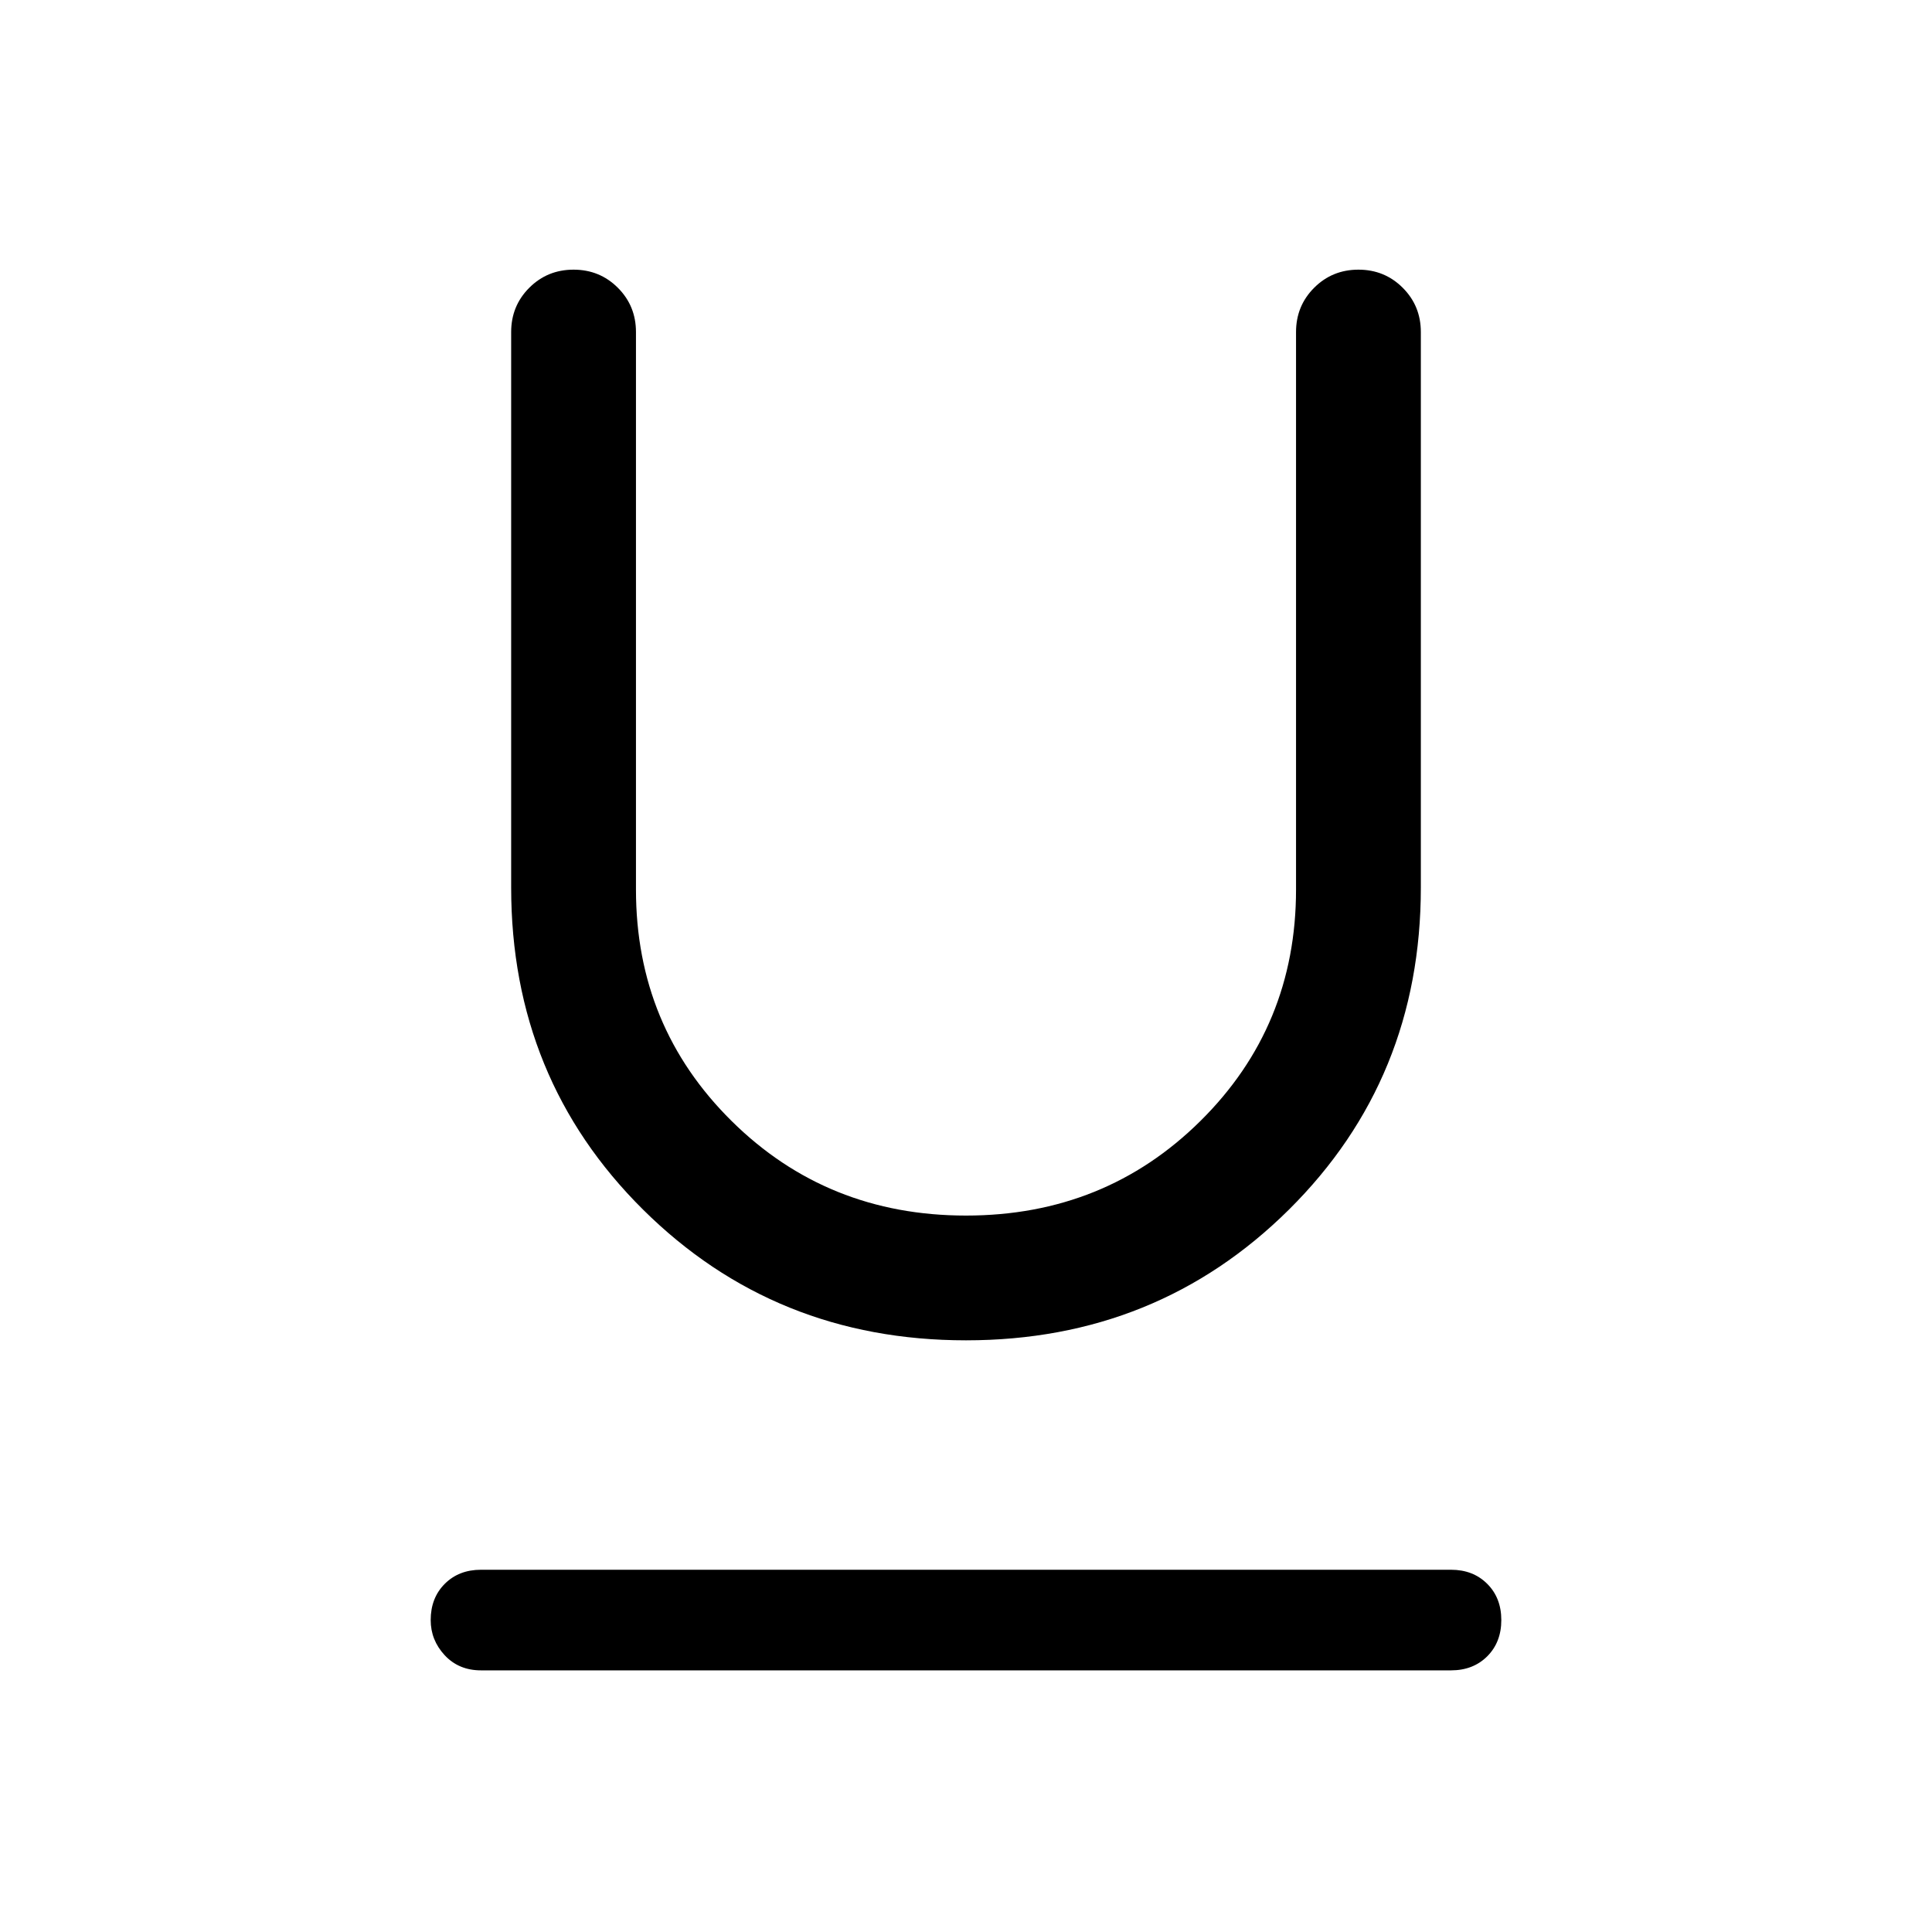 <svg xmlns="http://www.w3.org/2000/svg" height="40" width="40"><path d="M20 27.75Q16.042 27.75 13.312 25.042Q10.583 22.333 10.583 18.375V6.875Q10.583 6.333 10.958 5.958Q11.333 5.583 11.875 5.583Q12.417 5.583 12.792 5.958Q13.167 6.333 13.167 6.875V18.417Q13.167 21.25 15.146 23.208Q17.125 25.167 20 25.167Q22.875 25.167 24.854 23.208Q26.833 21.25 26.833 18.417V6.875Q26.833 6.333 27.208 5.958Q27.583 5.583 28.125 5.583Q28.667 5.583 29.042 5.958Q29.417 6.333 29.417 6.875V18.375Q29.417 22.333 26.688 25.042Q23.958 27.75 20 27.75ZM9.958 34.583Q9.5 34.583 9.208 34.271Q8.917 33.958 8.917 33.542Q8.917 33.083 9.208 32.792Q9.5 32.5 9.958 32.5H30.042Q30.5 32.5 30.792 32.792Q31.083 33.083 31.083 33.542Q31.083 34 30.792 34.292Q30.5 34.583 30.042 34.583Z"/></svg>